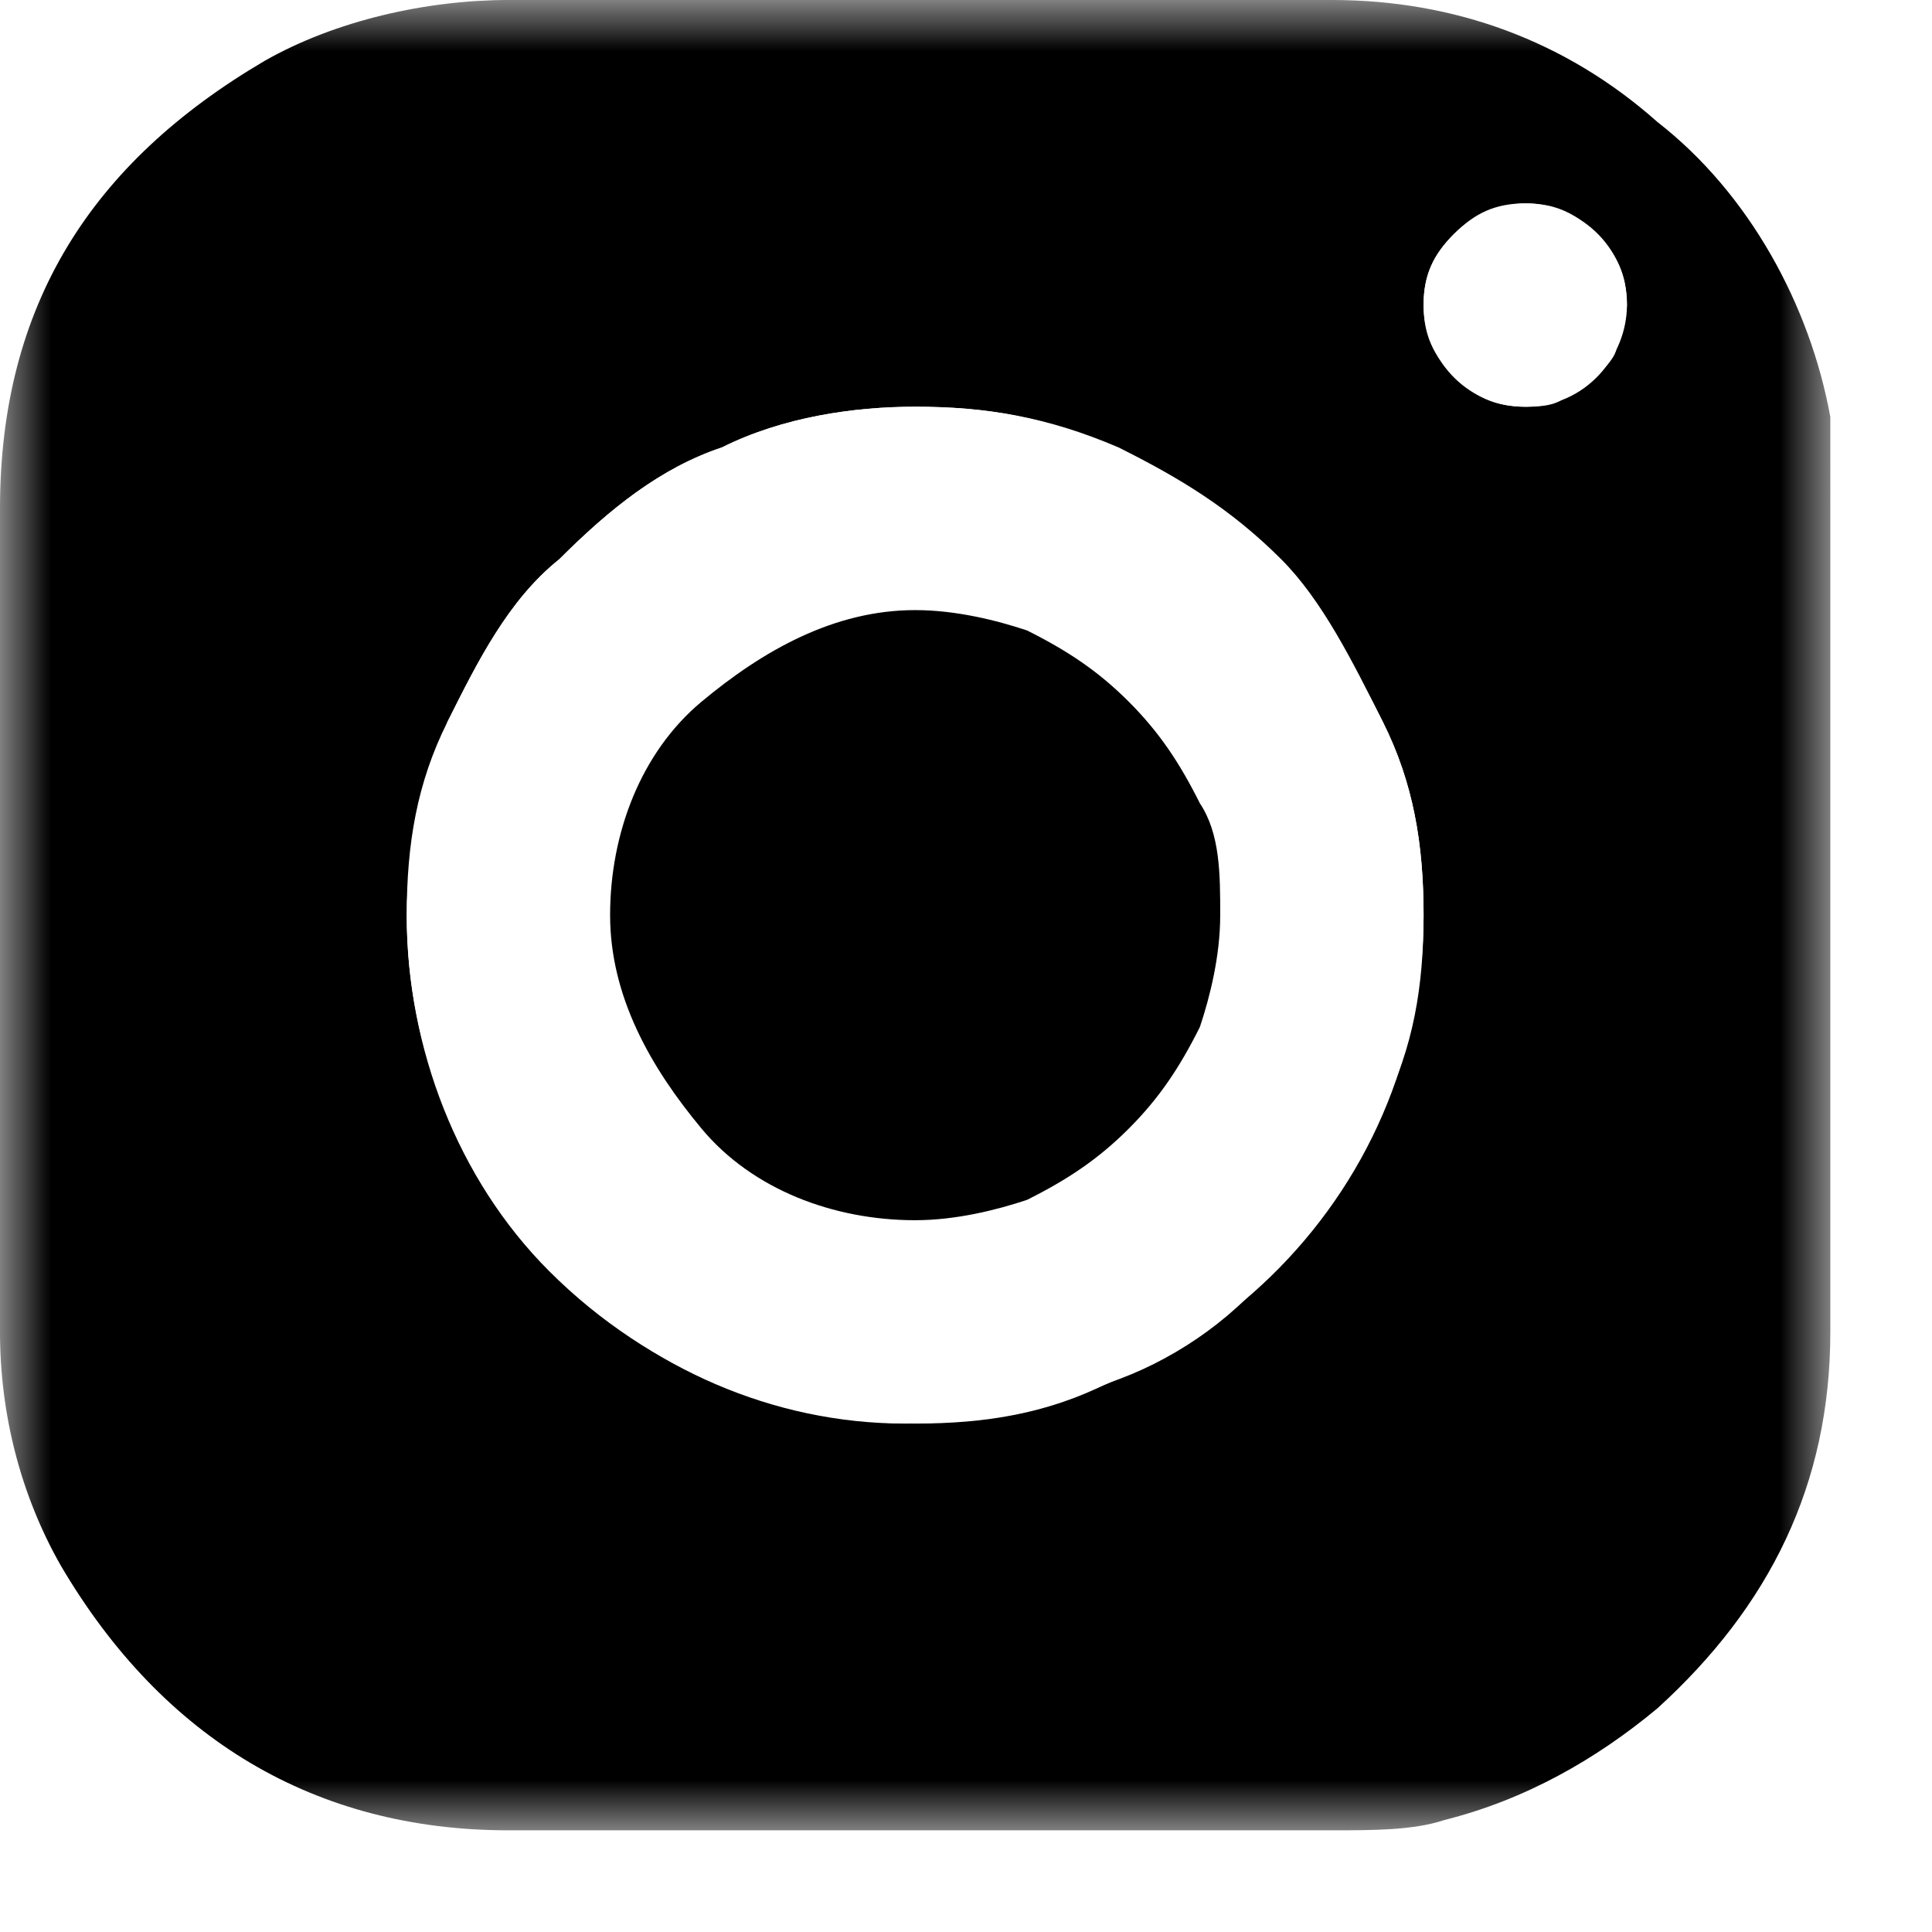 <?xml version="1.0" encoding="utf-8"?>
<!-- Generator: Adobe Illustrator 24.1.2, SVG Export Plug-In . SVG Version: 6.00 Build 0)  -->
<svg version="1.1" id="Слой_1" xmlns="http://www.w3.org/2000/svg" xmlns:xlink="http://www.w3.org/1999/xlink" x="0px" y="0px"
	 viewBox="0 0 19 19" style="enable-background:new 0 0 19 19;" xml:space="preserve">
<style type="text/css">
	.st0{fill:#FFFFFF;filter:url(#Adobe_OpacityMaskFilter);}
	.st1{mask:url(#mask0_1_);}
	.st2{fill-rule:evenodd;clip-rule:evenodd;}
	.st3{fill-rule:evenodd;clip-rule:evenodd;fill:#FFFFFF;}
</style>
<defs>
	<filter id="Adobe_OpacityMaskFilter" filterUnits="userSpaceOnUse" x="0" y="0" width="18" height="18">
		<feColorMatrix  type="matrix" values="1 0 0 0 0  0 1 0 0 0  0 0 1 0 0  0 0 0 1 0"/>
	</filter>
</defs>
<mask maskUnits="userSpaceOnUse" x="0" y="0" width="18" height="18" id="mask0_1_">
	<path class="st0" d="M0,0h18v18H0V0z"/>
</mask>
<g class="st1">
	<path class="st2" d="M16,3c0-0.6-0.5-1-1-1c-0.3,0-0.5,0.1-0.7,0.3C14.1,2.5,14,2.7,14,3c0,0.5,0.4,1,1,1c0.1,0,0.3,0,0.4-0.1
		c0.1-0.1,0.2-0.1,0.3-0.2c0.1-0.1,0.2-0.2,0.2-0.3S16,3.1,16,3z M9,4C8.4,4,7.7,4.1,7.1,4.4C6.5,4.6,6,5,5.5,5.5
		C5,5.9,4.7,6.5,4.4,7.1C4.2,7.7,4,8.3,4,9c0,1.3,0.5,2.6,1.4,3.5C6.4,13.5,7.7,14,9,14c0.7,0,1.3-0.1,1.9-0.4
		c0.6-0.2,1.2-0.6,1.6-1.1c0.5-0.5,0.8-1,1.1-1.6C13.9,10.3,14,9.7,14,9c0-0.7-0.1-1.3-0.4-1.9S13,5.9,12.6,5.5
		c-0.5-0.5-1-0.8-1.6-1.1C10.3,4.1,9.7,4,9,4z M18,9.1c0,1.3,0,2.7,0,4c0,1.5-0.6,2.7-1.7,3.7c-0.6,0.5-1.3,0.9-2.1,1.1
		C13.9,18,13.5,18,13.1,18c-2.7,0-5.4,0-8.1,0c-1.9,0-3.4-0.9-4.4-2.6C0.2,14.7,0,13.9,0,13.1c0-2.7,0-5.4,0-8.1
		C0,3,0.9,1.6,2.6,0.6C3.3,0.2,4.2,0,5,0c2.7,0,5.4,0,8.1,0c1.2,0,2.3,0.4,3.2,1.2c0.9,0.7,1.5,1.8,1.7,2.9C18,4.4,18,4.7,18,5
		C18,6.4,18,7.7,18,9.1"/>
</g>
<path class="st3" d="M9,6C8.6,6,8.2,6.1,7.9,6.2c-0.4,0.2-0.7,0.4-1,0.7c-0.3,0.3-0.5,0.6-0.6,1C6.1,8.2,6,8.6,6,9
	c0,0.4,0.1,0.8,0.2,1.1c0.2,0.4,0.4,0.7,0.7,1c0.3,0.3,0.6,0.5,1,0.6C8.3,11.9,8.6,12,9,12c0.8,0,1.6-0.3,2.1-0.9S12,9.8,12,9
	c0-0.8-0.3-1.6-0.9-2.1S9.8,6,9,6z M9,4c0.7,0,1.3,0.1,1.9,0.4c0.6,0.3,1.2,0.6,1.6,1.1c0.5,0.5,0.8,1,1.1,1.6C13.9,7.7,14,8.3,14,9
	c0,2.8-2.3,5-5.1,5C6.3,14,4,11.8,4,9c0-0.7,0.1-1.3,0.4-1.9C4.7,6.5,5,5.9,5.5,5.5C6,5,6.5,4.6,7.1,4.4C7.7,4.1,8.4,4,9,4z M16,3
	c0,0.5-0.4,1-1,1c-0.3,0-0.5-0.1-0.7-0.3C14.1,3.5,14,3.3,14,3c0-0.3,0.1-0.5,0.3-0.7C14.5,2.1,14.8,2,15,2c0.3,0,0.5,0.1,0.7,0.3
	C15.9,2.5,16,2.7,16,3"/>
<path class="st2" d="M9,6c0.4,0,0.8,0.1,1.1,0.2c0.4,0.2,0.7,0.4,1,0.7c0.3,0.3,0.5,0.6,0.7,1C12,8.2,12,8.6,12,9
	c0,0.4-0.1,0.8-0.2,1.1c-0.2,0.4-0.4,0.7-0.7,1c-0.3,0.3-0.6,0.5-1,0.7C9.8,11.9,9.4,12,9,12c-0.8,0-1.6-0.3-2.1-0.9S6,9.8,6,9
	c0-0.8,0.3-1.6,0.9-2.1S8.2,6,9,6z"/>
</svg>
